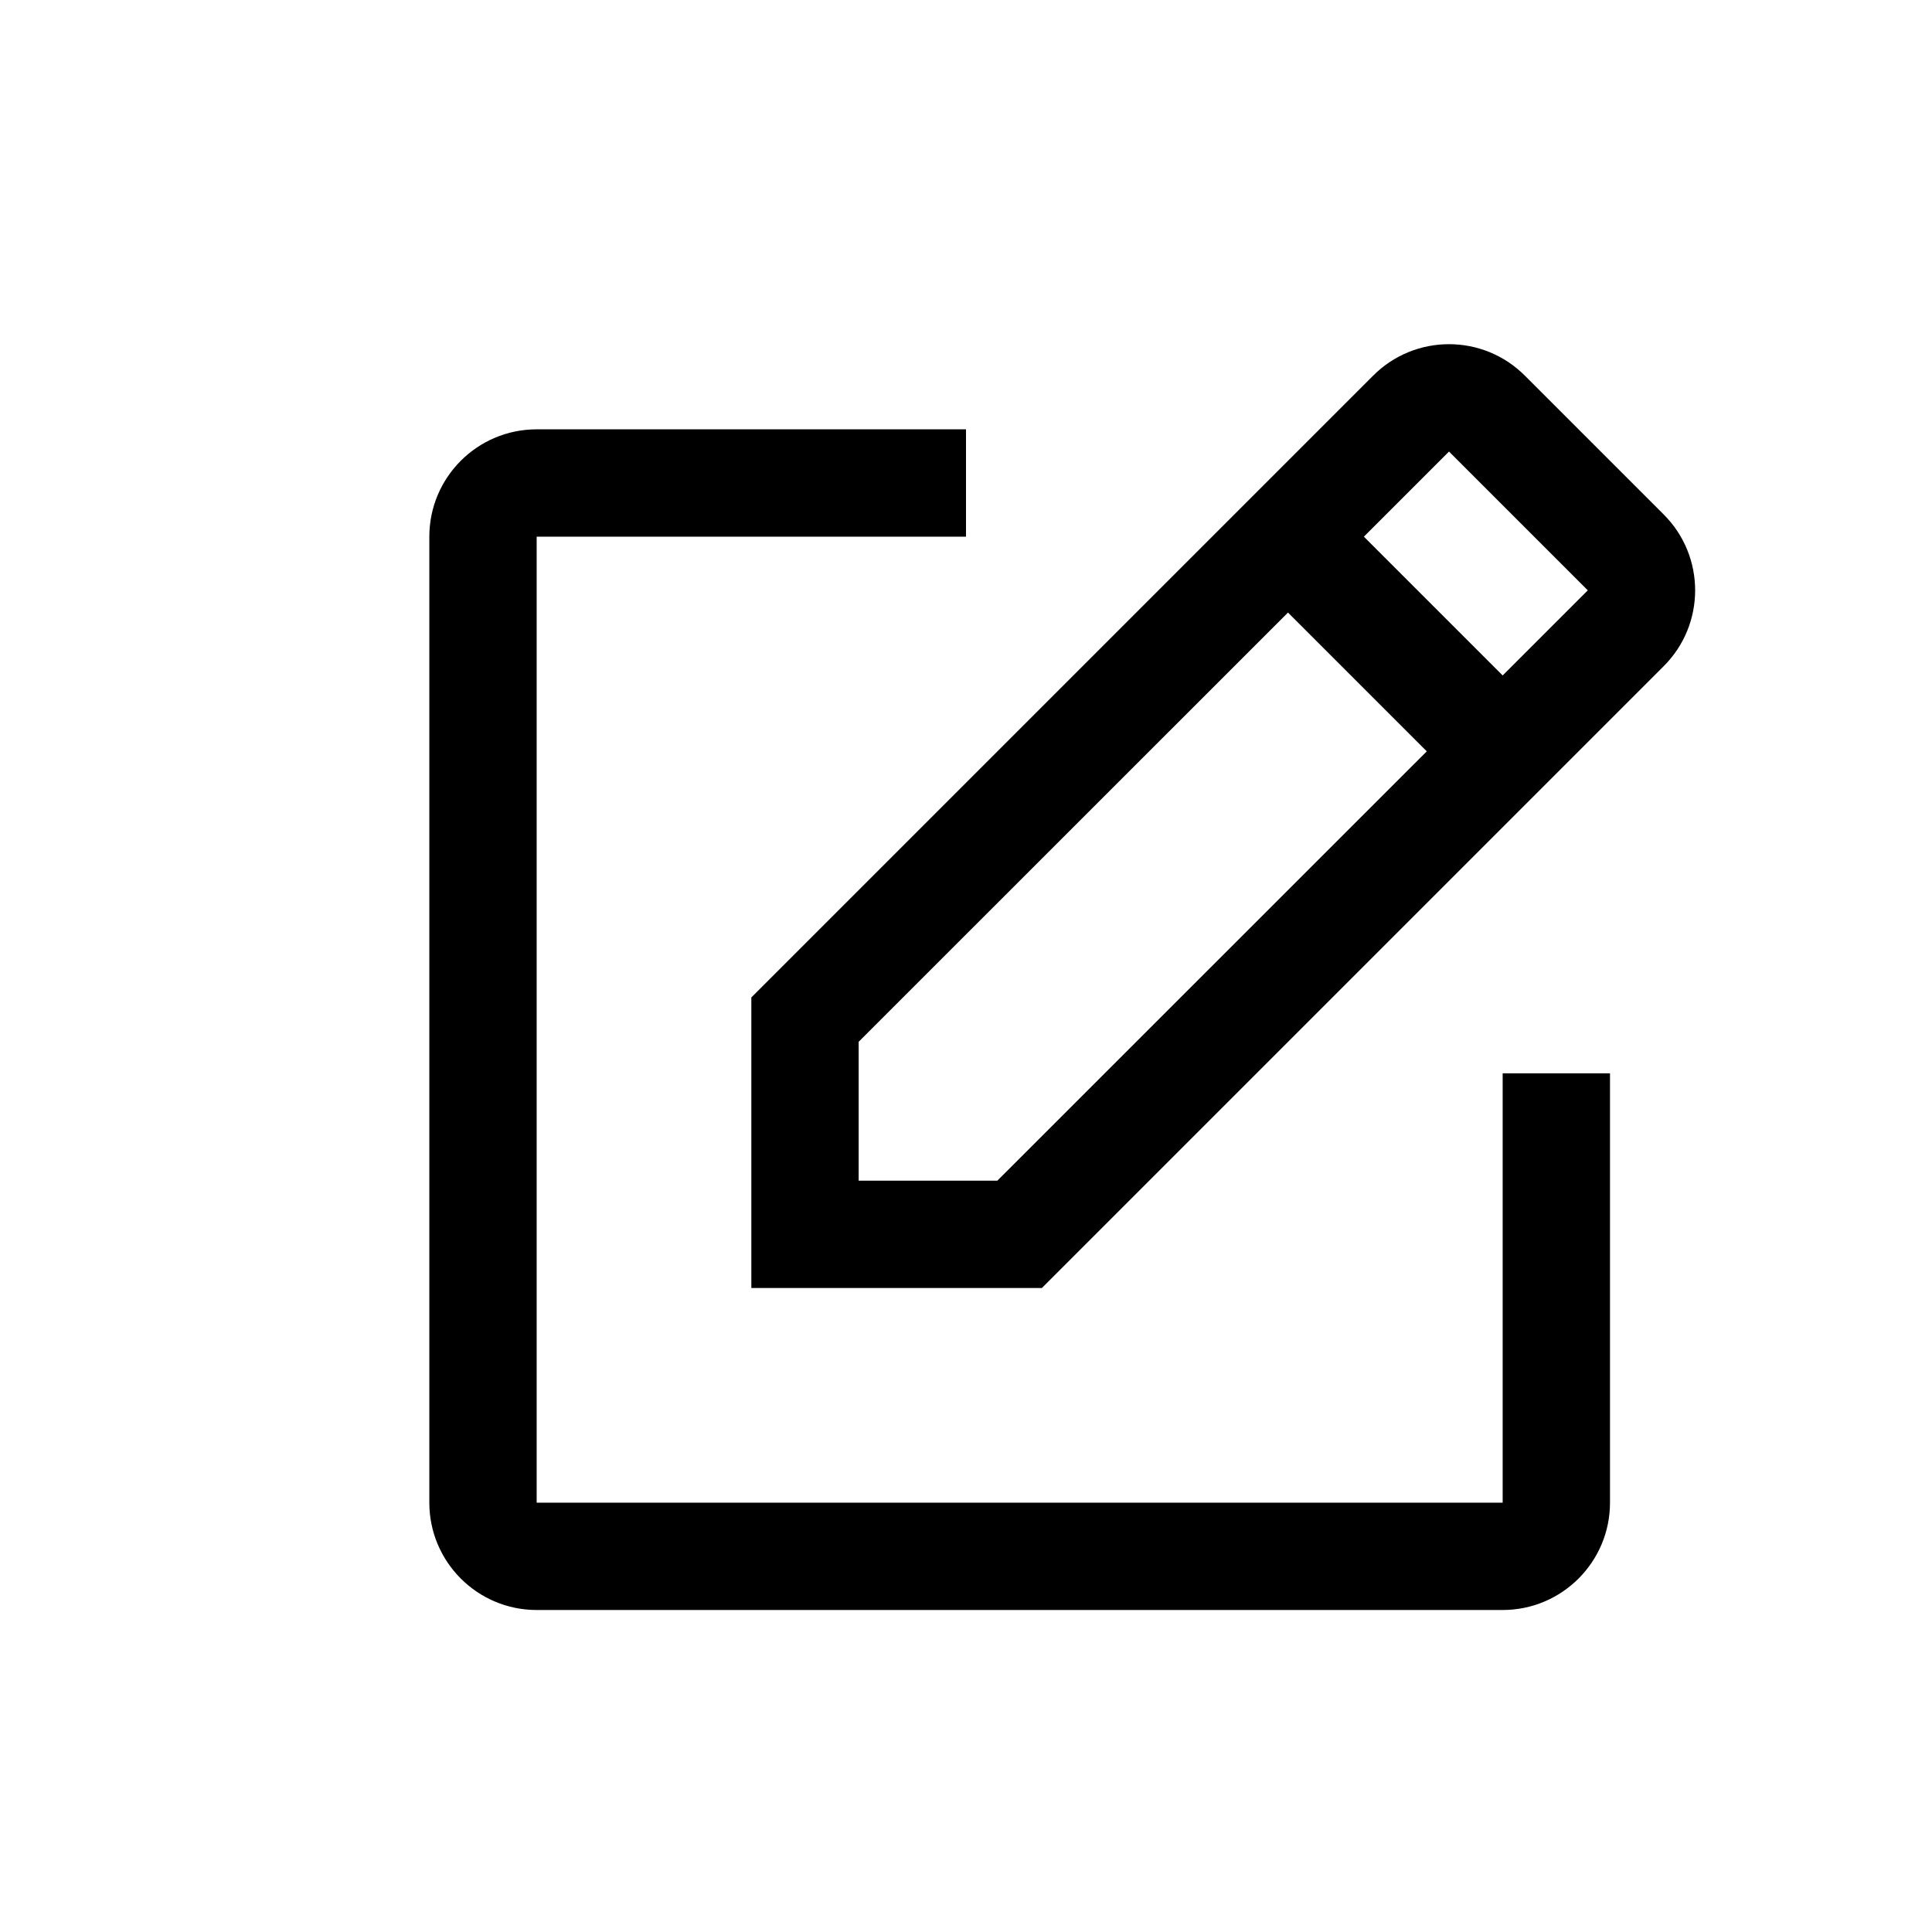<svg xmlns="http://www.w3.org/2000/svg" width="18" height="18" viewBox="0 0 18 18">
  <path d="M9,4 L9,5 L5,5 L5,14 L14,14 L14,10 L15,10 L15,14 C15,14.552 14.552,15 14,15 L5,15 C4.448,15 4,14.552 4,14 L4,5 C4,4.448 4.448,4 5,4 L9,4 Z M14.207,3.5 L15.5,4.793 C15.891,5.183 15.891,5.817 15.5,6.207 L9.707,12 L7,12 L7,9.293 L12.793,3.5 C13.183,3.109 13.817,3.109 14.207,3.5 Z M12,5.707 L8,9.706 L8,11 L9.292,11 L13.293,7 L12,5.707 Z M13.5,4.207 L12.707,5 L14,6.293 L14.793,5.5 L13.5,4.207 Z"/>
</svg>
